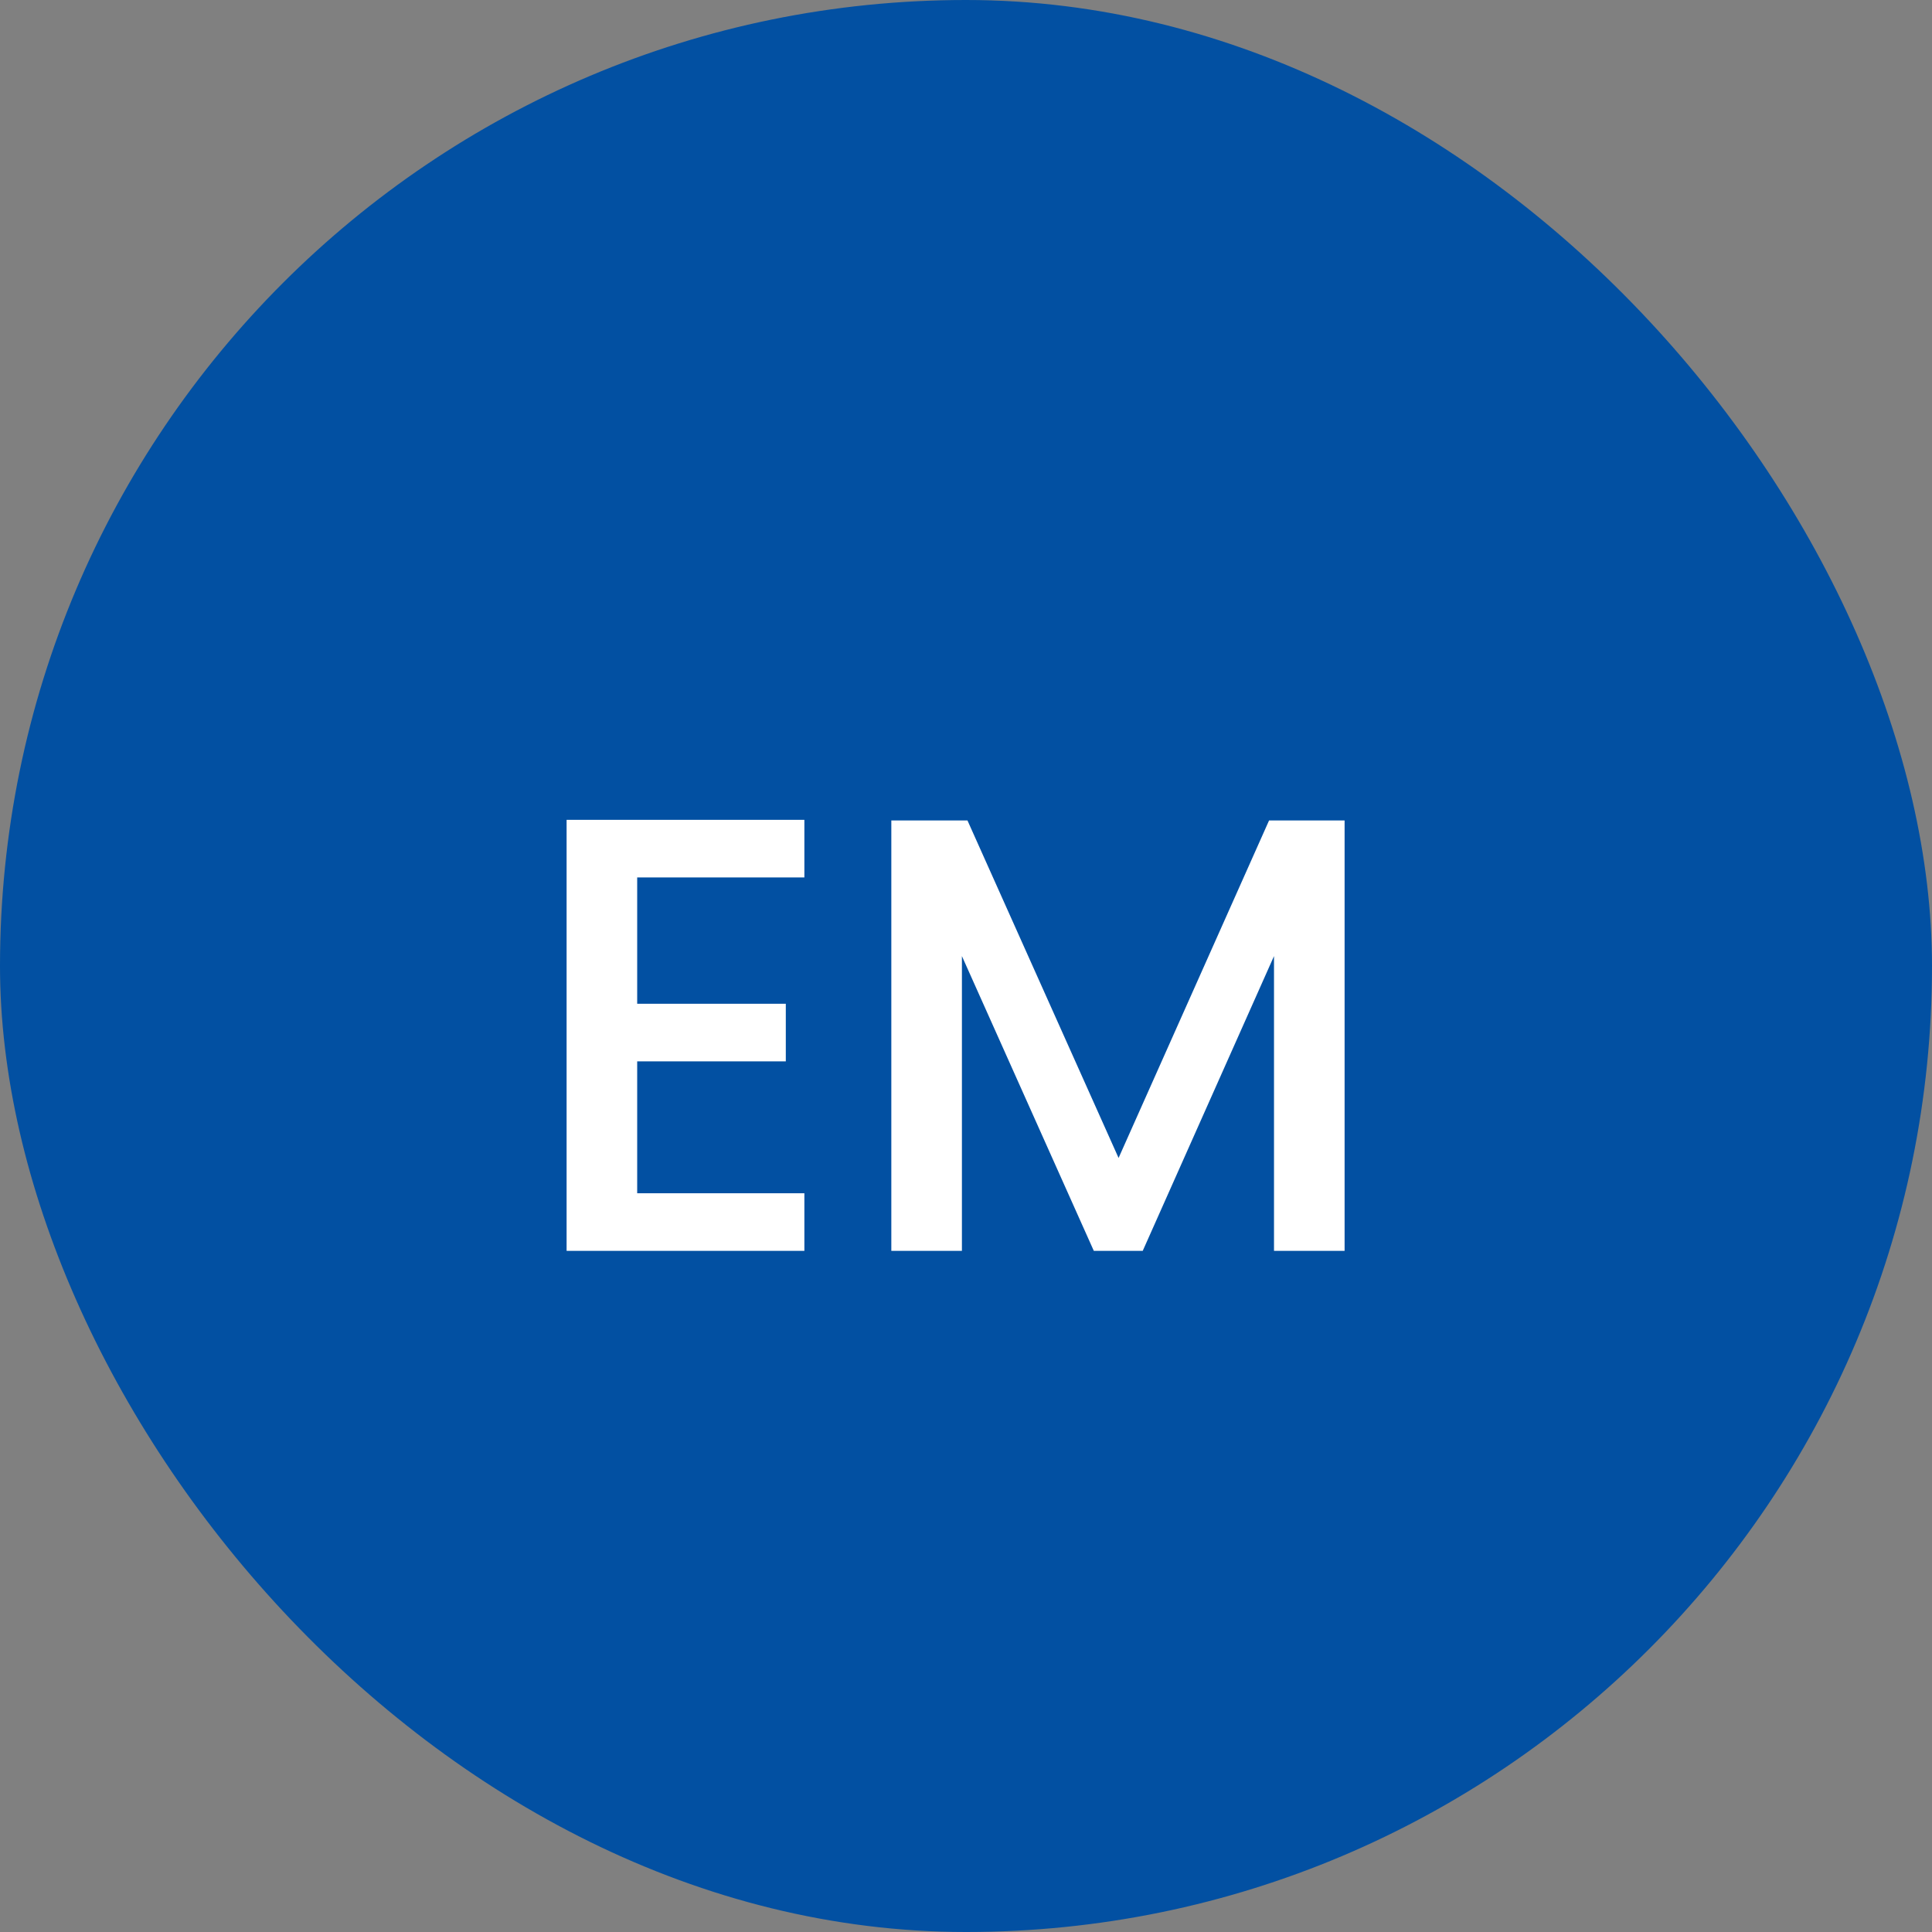<svg width="78" height="78" viewBox="0 0 78 78" fill="none" xmlns="http://www.w3.org/2000/svg">
<rect x="0" y="0" width="78" height="78" fill="#808080" stroke="none"/>
<rect width="78" height="78" rx="39" fill="#0250A2"/>
<path d="M25.725 35.425V40.525H31.725V42.85H25.725V48.175H32.475V50.5H22.875V33.1H32.475V35.425H25.725ZM54.285 33.125V50.5H51.435V38.6L46.135 50.5H44.16L38.835 38.6V50.5H35.985V33.125H39.06L45.16 46.75L51.235 33.125H54.285Z" fill="white"/>
</svg>
